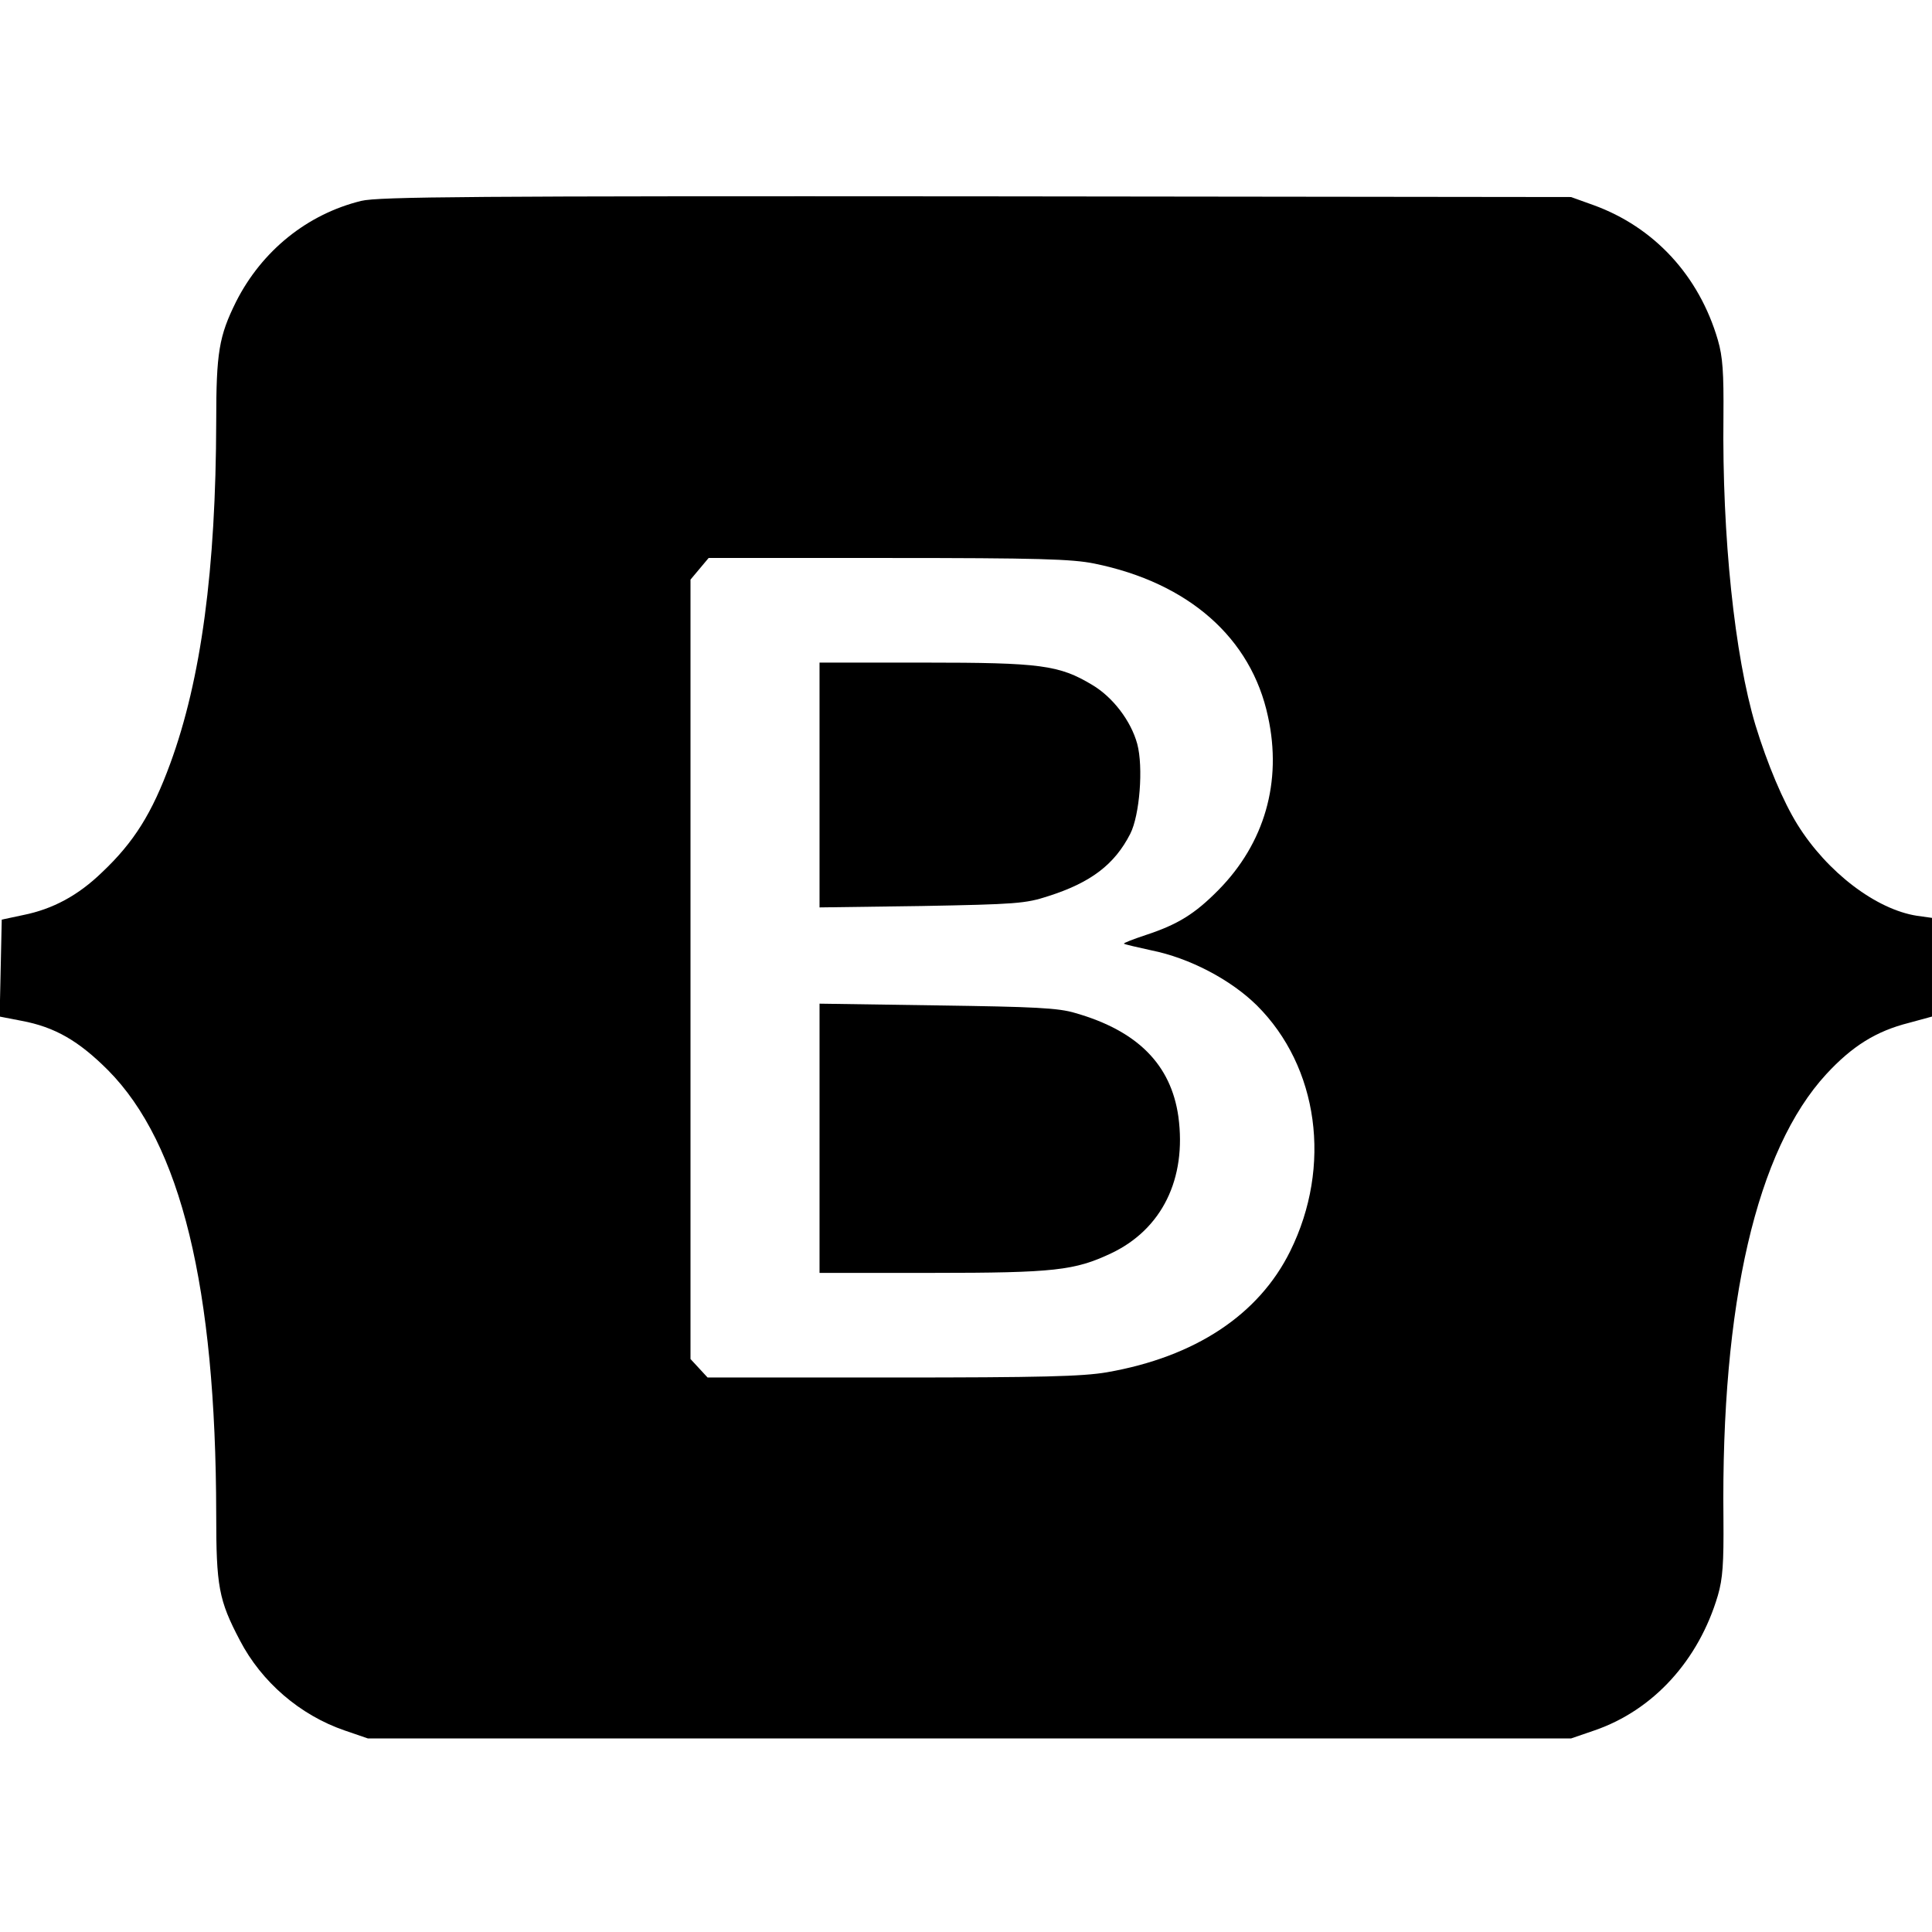 <?xml version="1.0" standalone="no"?>
<!DOCTYPE svg PUBLIC "-//W3C//DTD SVG 20010904//EN"
 "http://www.w3.org/TR/2001/REC-SVG-20010904/DTD/svg10.dtd">
<svg version="1.0" xmlns="http://www.w3.org/2000/svg"
 width="554pt" height="554pt" viewBox="0 0 554 554"
 preserveAspectRatio="xMidYMid meet">

<g transform="translate(0,554) scale(0.1,-0.1)"
fill="#000000" stroke="none">
<path d="M1036 4964 c-155 -38 -285 -143 -359 -289 -49 -99 -57 -145 -57 -344
-1 -423 -43 -739 -132 -981 -52 -142 -104 -225 -195 -311 -69 -67 -142 -106
-227 -123 l-61 -13 -3 -139 -3 -139 62 -12 c97 -18 165 -58 249 -142 209 -211
309 -622 310 -1272 0 -208 7 -247 68 -363 62 -119 172 -214 300 -258 l67 -23
1725 0 1725 0 67 23 c169 58 299 201 354 387 14 48 17 92 16 220 -7 618 95
1058 295 1275 74 80 142 123 237 147 l66 18 0 141 0 142 -43 6 c-117 18 -258
125 -343 262 -41 66 -86 173 -120 284 -60 200 -96 542 -92 885 1 127 -2 172
-16 220 -54 185 -183 324 -357 387 l-64 23 -1705 2 c-1446 1 -1714 -1 -1764
-13z m2102 -1040 c270 -55 450 -213 498 -439 41 -187 -10 -363 -142 -497 -68
-69 -117 -99 -208 -129 -36 -12 -65 -23 -63 -25 2 -2 37 -10 78 -19 110 -22
228 -84 303 -158 177 -176 216 -461 96 -704 -90 -183 -273 -304 -526 -348 -70
-12 -188 -15 -616 -15 l-529 0 -24 26 -25 27 0 1118 0 1117 26 31 26 31 514 0
c430 0 528 -3 592 -16z"/>
<path d="M2350 3289 l0 -351 293 4 c269 5 298 7 362 28 123 39 191 91 236 179
27 53 38 191 20 258 -18 66 -70 134 -129 169 -95 57 -147 64 -482 64 l-300 0
0 -351z"/>
<path d="M2350 2276 l0 -386 323 0 c351 0 409 7 513 56 146 69 217 214 193
392 -21 149 -117 246 -295 297 -49 15 -118 18 -396 22 l-338 5 0 -386z"/>
</g>
</svg>
